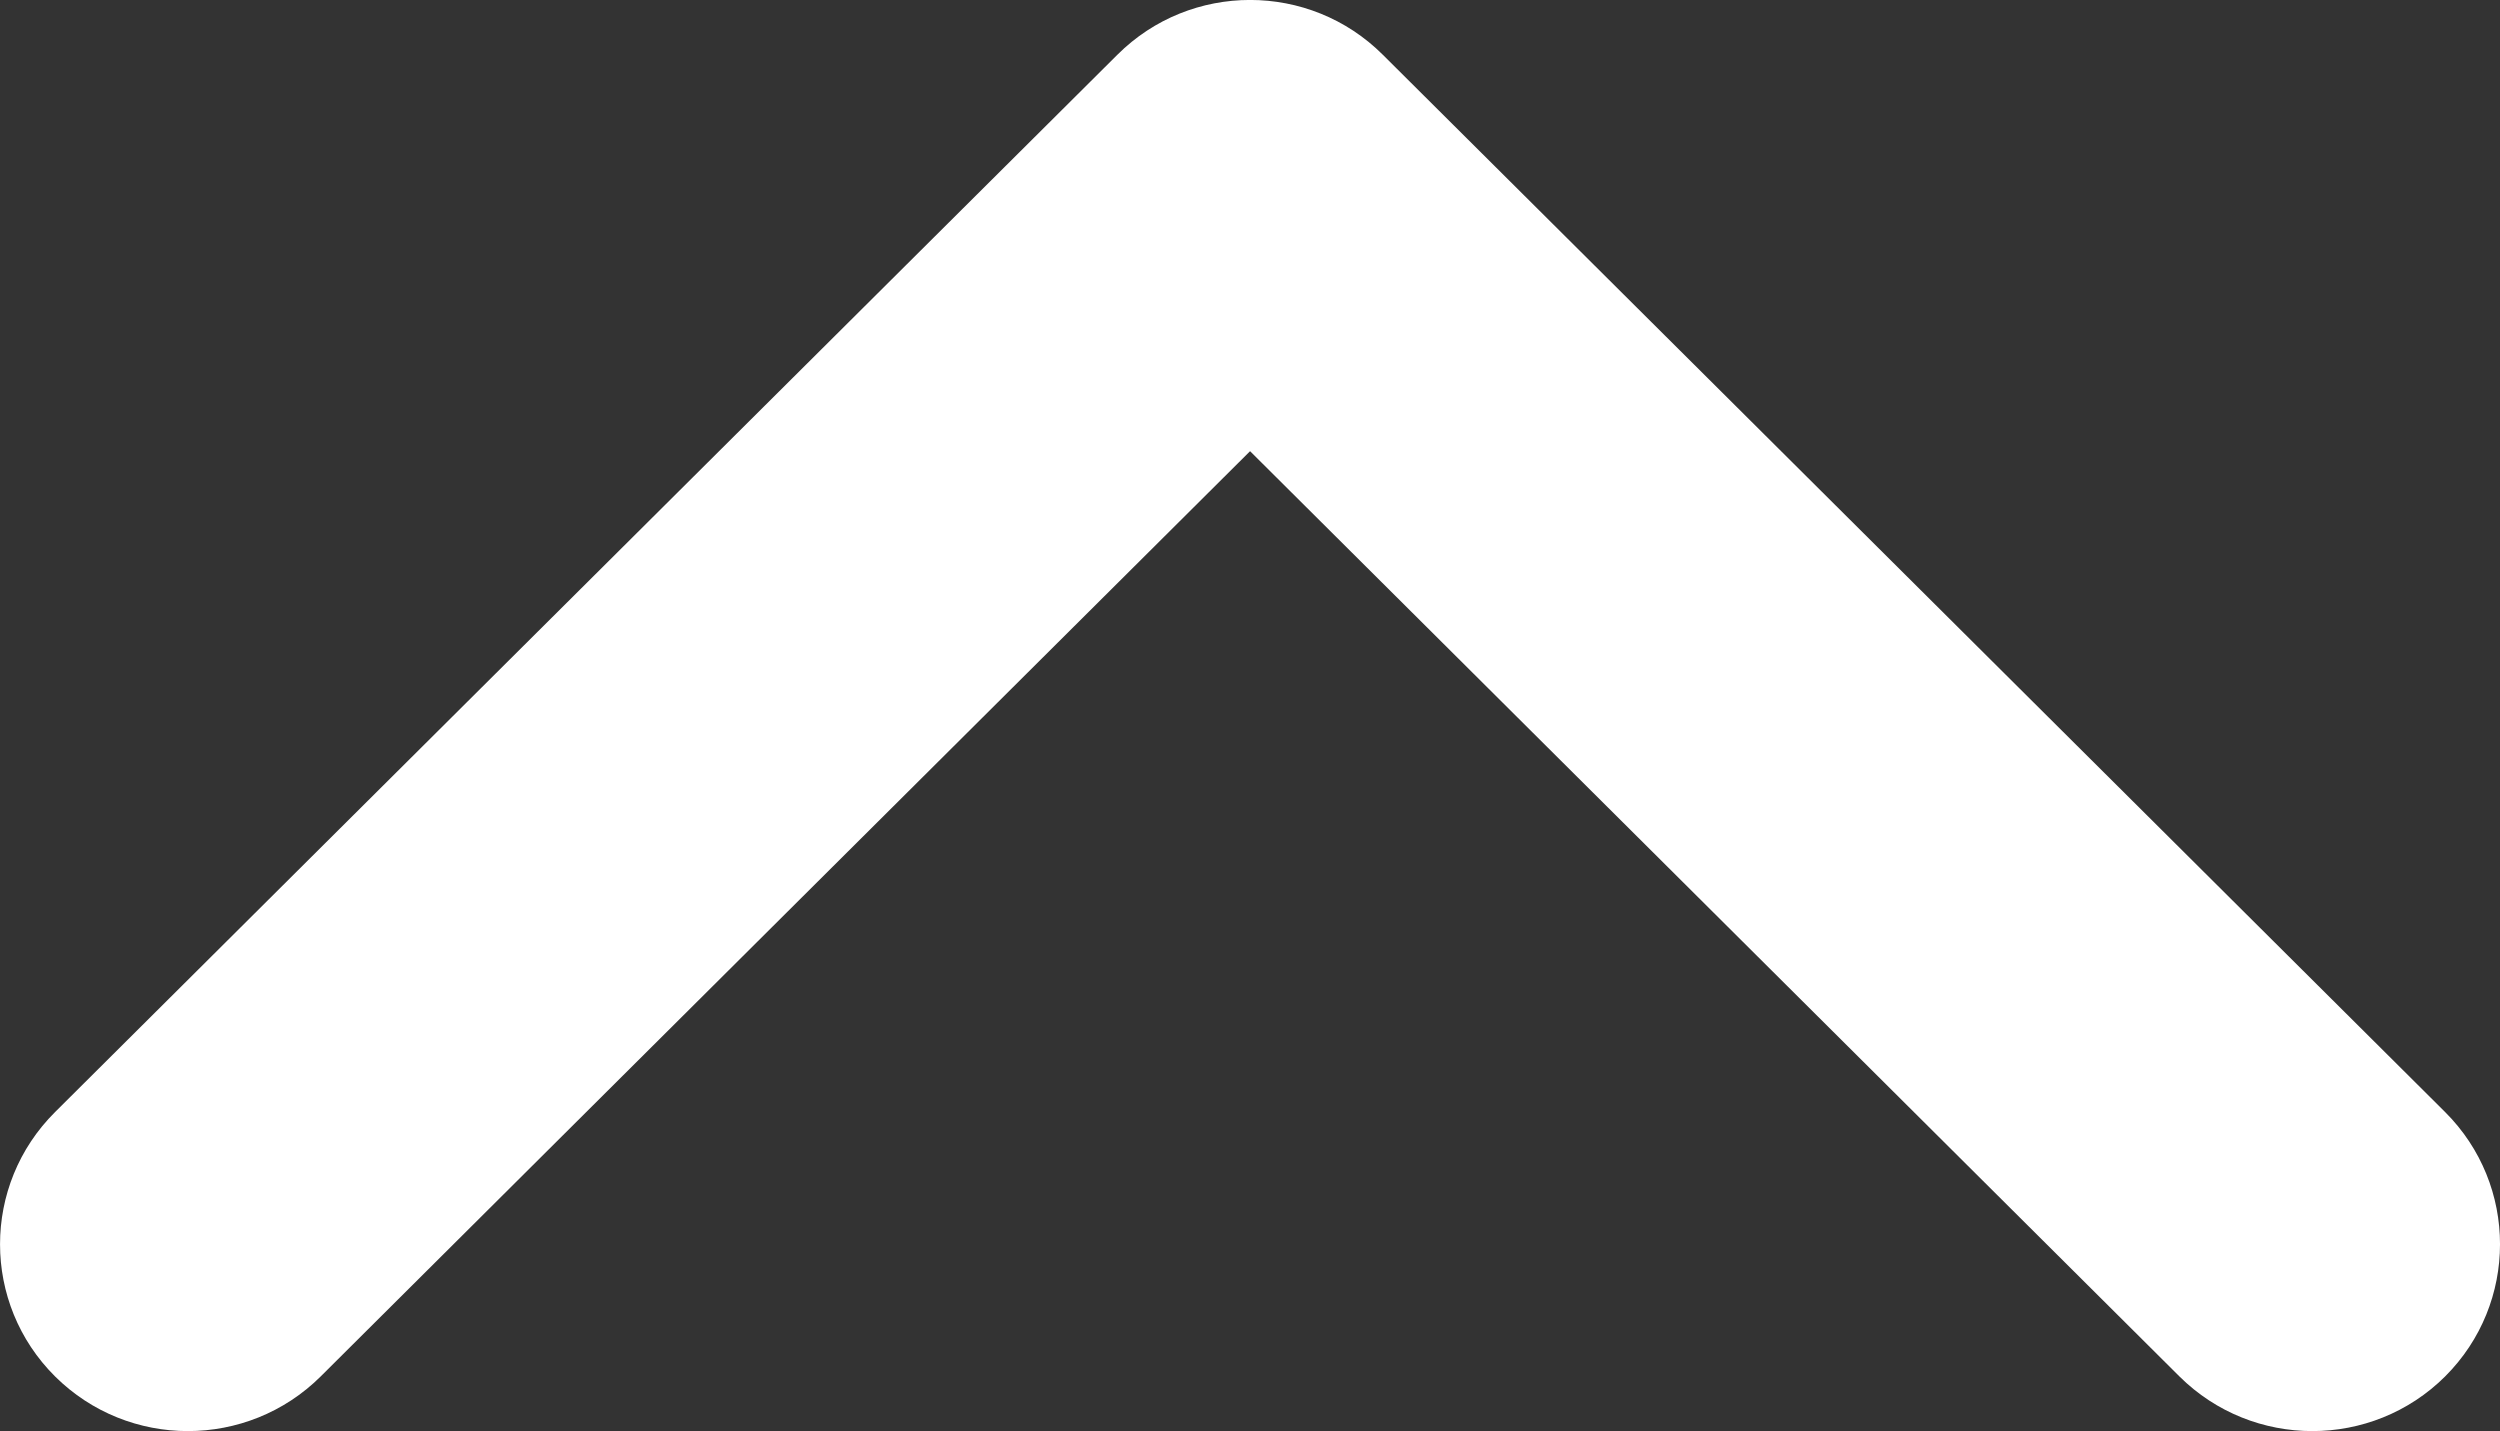 <svg xmlns="http://www.w3.org/2000/svg" xmlns:xlink="http://www.w3.org/1999/xlink" x="0px" y="0px" width="40px" height="22.898px" viewBox="460.015 268.536 40 22.898" enable-background="new 460.015 268.536 40 22.898" xml:space="preserve">
	<rect x="460.015" y="268.536" width="40" height="22.898" fill="#333333" stroke="none"/>
	<path fill="#FFFFFF" d="M477.893,269.412l-16.997,16.917c-1.174,1.168-1.174,3.062,0,4.23c1.174,1.166,3.076,1.166,4.25,0 l14.87-14.804l14.87,14.804c1.175,1.166,3.079,1.166,4.251,0c1.171-1.169,1.171-3.062,0-4.23l-16.997-16.917 C480.969,268.243,479.064,268.243,477.893,269.412z"/>
</svg>
